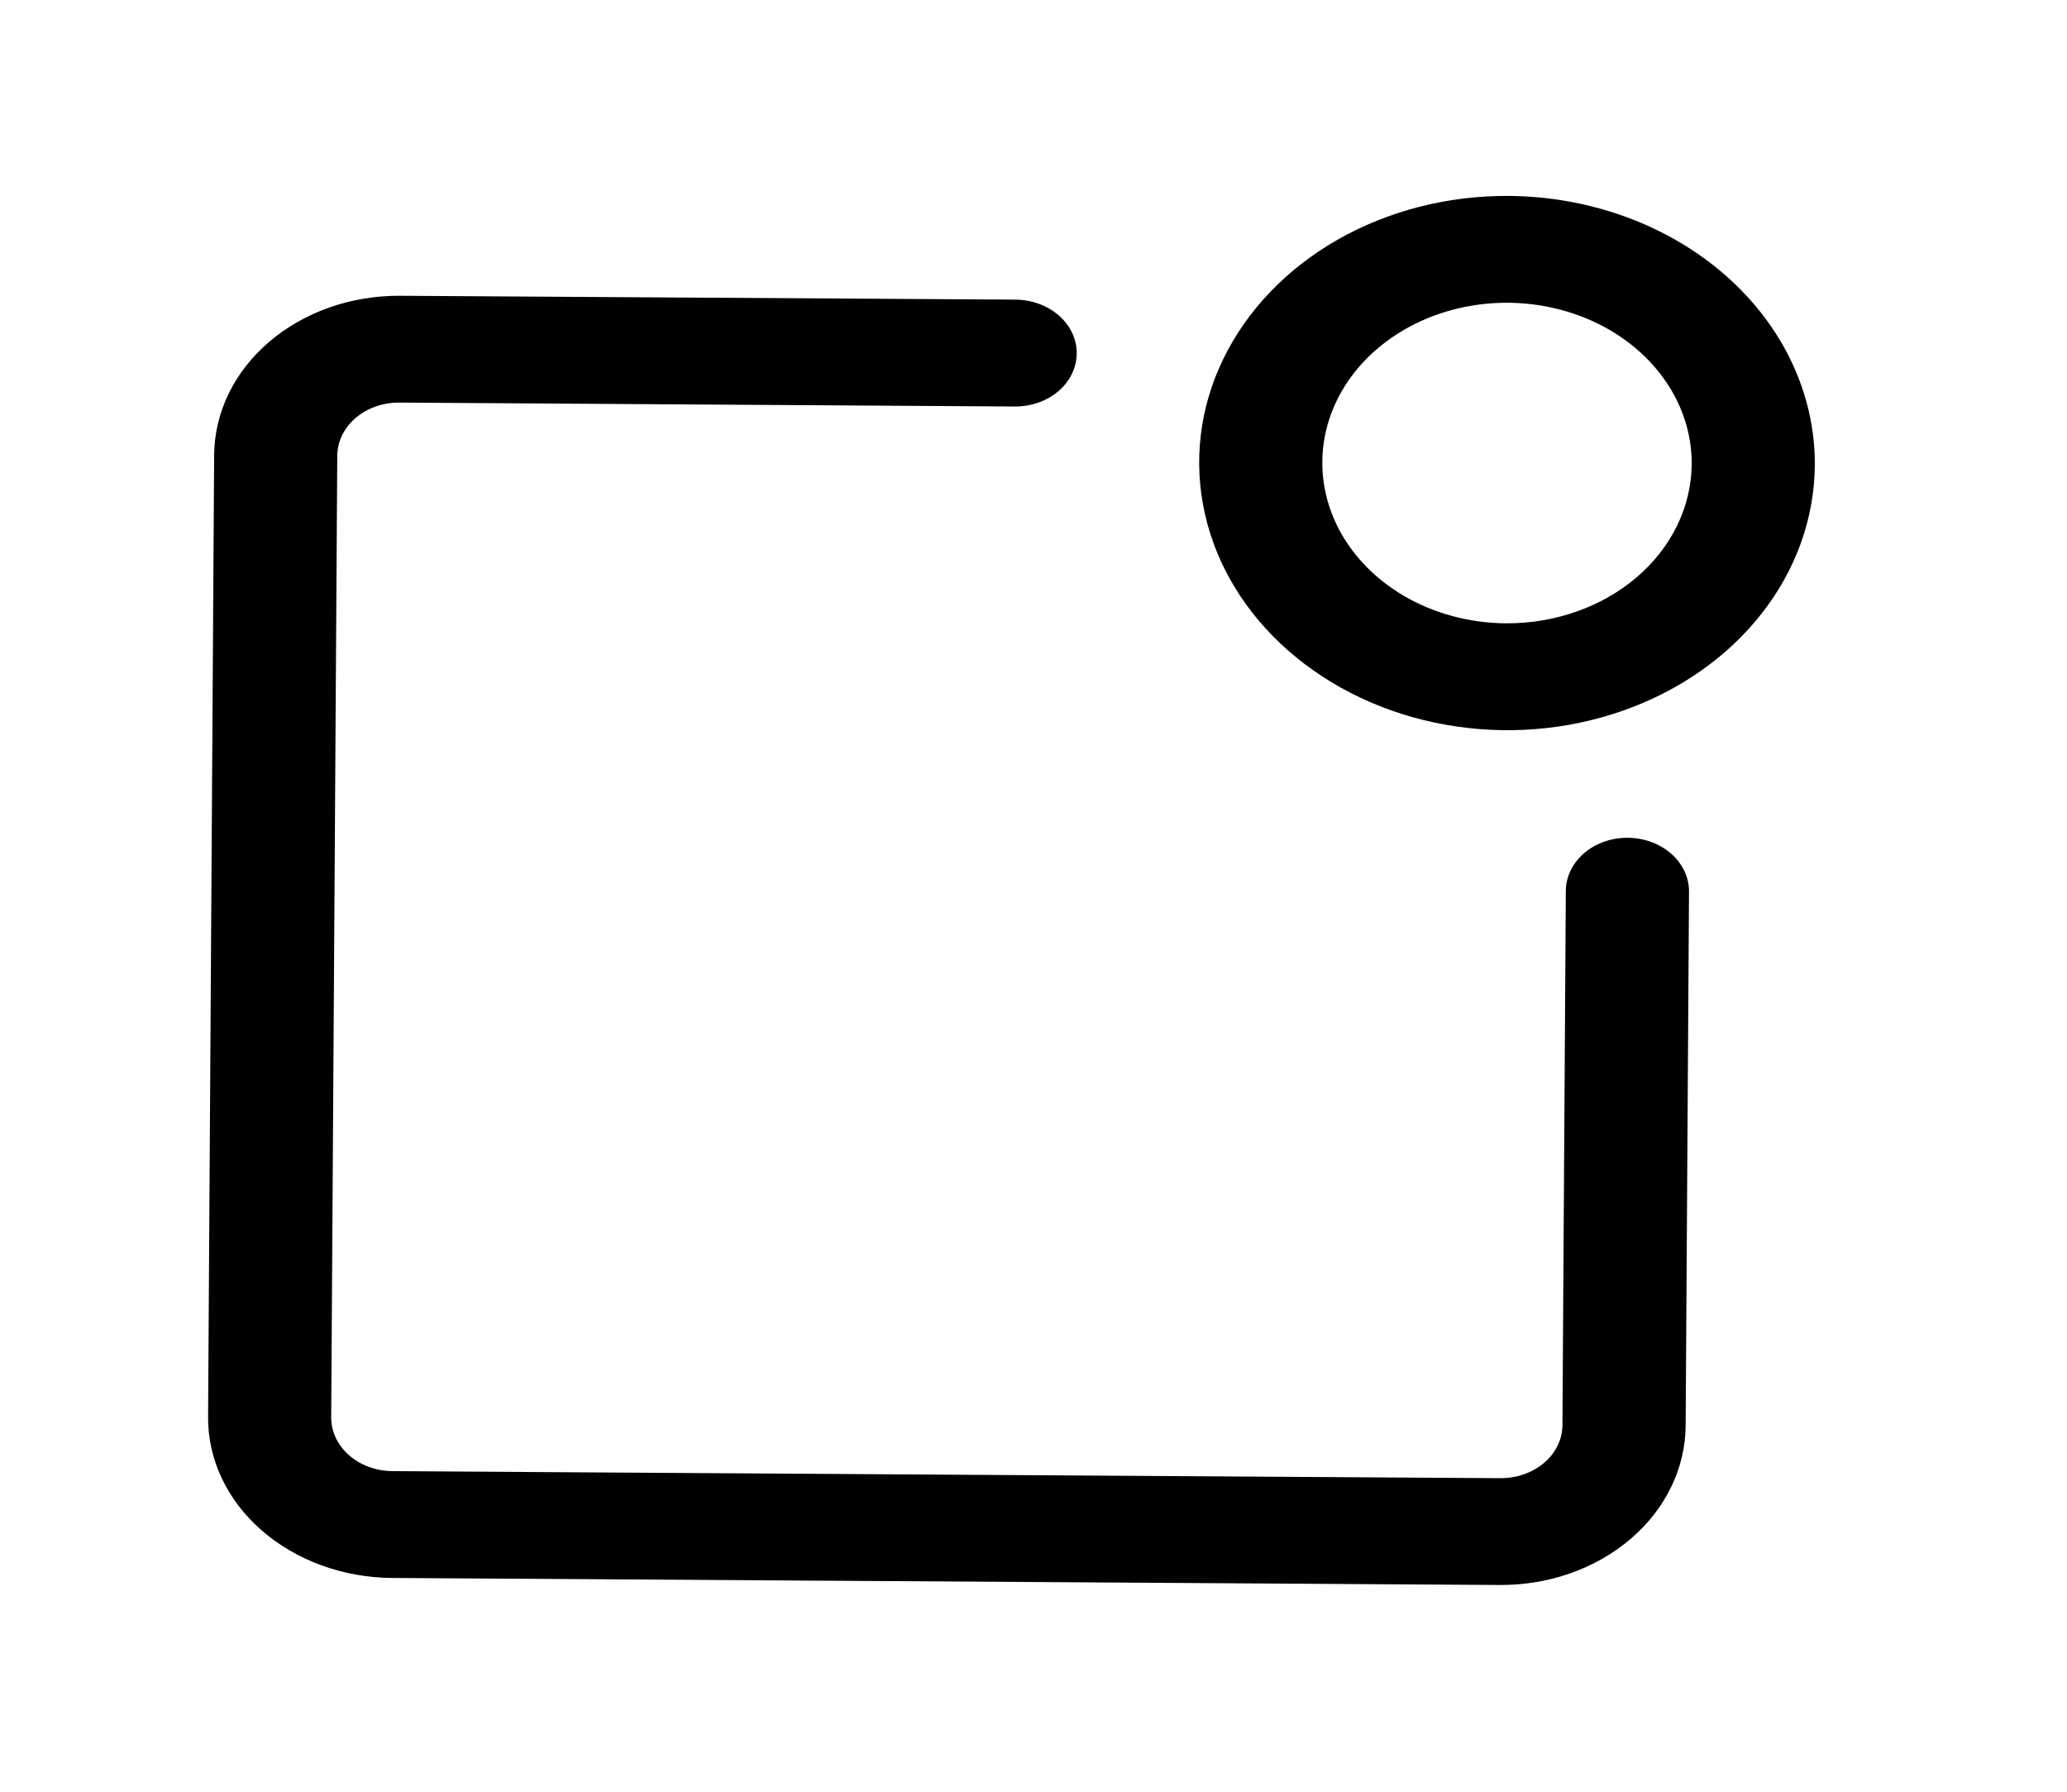 <svg width="30" height="26" viewBox="0 0 30 26" xmlns="http://www.w3.org/2000/svg">
<path d="M21.897 2.843C21.013 2.837 20.148 3.059 19.41 3.48C18.673 3.902 18.097 4.503 17.754 5.21C17.411 5.916 17.318 6.695 17.486 7.448C17.653 8.201 18.074 8.894 18.696 9.44C19.317 9.986 20.111 10.361 20.977 10.516C21.843 10.671 22.741 10.6 23.559 10.311C24.378 10.023 25.079 9.531 25.574 8.896C26.069 8.262 26.335 7.514 26.34 6.747C26.345 5.72 25.88 4.731 25.047 3.999C24.214 3.267 23.081 2.851 21.897 2.843ZM21.858 9.045C21.328 9.042 20.81 8.902 20.371 8.644C19.932 8.385 19.59 8.02 19.39 7.594C19.19 7.167 19.14 6.699 19.246 6.249C19.352 5.798 19.61 5.385 19.987 5.063C20.364 4.74 20.843 4.521 21.364 4.435C21.884 4.348 22.423 4.398 22.912 4.577C23.401 4.756 23.817 5.057 24.109 5.441C24.402 5.825 24.556 6.276 24.553 6.736C24.548 7.353 24.262 7.942 23.757 8.375C23.251 8.808 22.568 9.049 21.858 9.045Z"/>
<path d="M23.625 12.157C23.388 12.156 23.16 12.236 22.992 12.38C22.823 12.525 22.728 12.721 22.726 12.927L22.677 20.68C22.676 20.885 22.581 21.082 22.412 21.226C22.244 21.37 22.016 21.451 21.779 21.45L5.696 21.348C5.459 21.346 5.232 21.263 5.066 21.117C4.899 20.97 4.806 20.773 4.807 20.567L4.895 6.612C4.897 6.406 4.992 6.21 5.161 6.066C5.329 5.921 5.557 5.841 5.794 5.842L14.729 5.899C14.966 5.9 15.194 5.82 15.362 5.676C15.531 5.531 15.626 5.335 15.627 5.129C15.629 4.923 15.536 4.726 15.369 4.579C15.202 4.433 14.976 4.35 14.739 4.348L5.804 4.292C5.093 4.288 4.41 4.529 3.905 4.962C3.399 5.395 3.113 5.984 3.108 6.601L3.02 20.556C3.017 20.861 3.084 21.164 3.217 21.448C3.35 21.731 3.547 21.988 3.795 22.205C4.296 22.643 4.976 22.892 5.686 22.898L21.769 23C22.48 23.004 23.163 22.763 23.668 22.33C24.174 21.897 24.46 21.308 24.465 20.691L24.514 12.938C24.515 12.733 24.422 12.535 24.255 12.388C24.089 12.242 23.862 12.159 23.625 12.157Z"/>
</svg>
